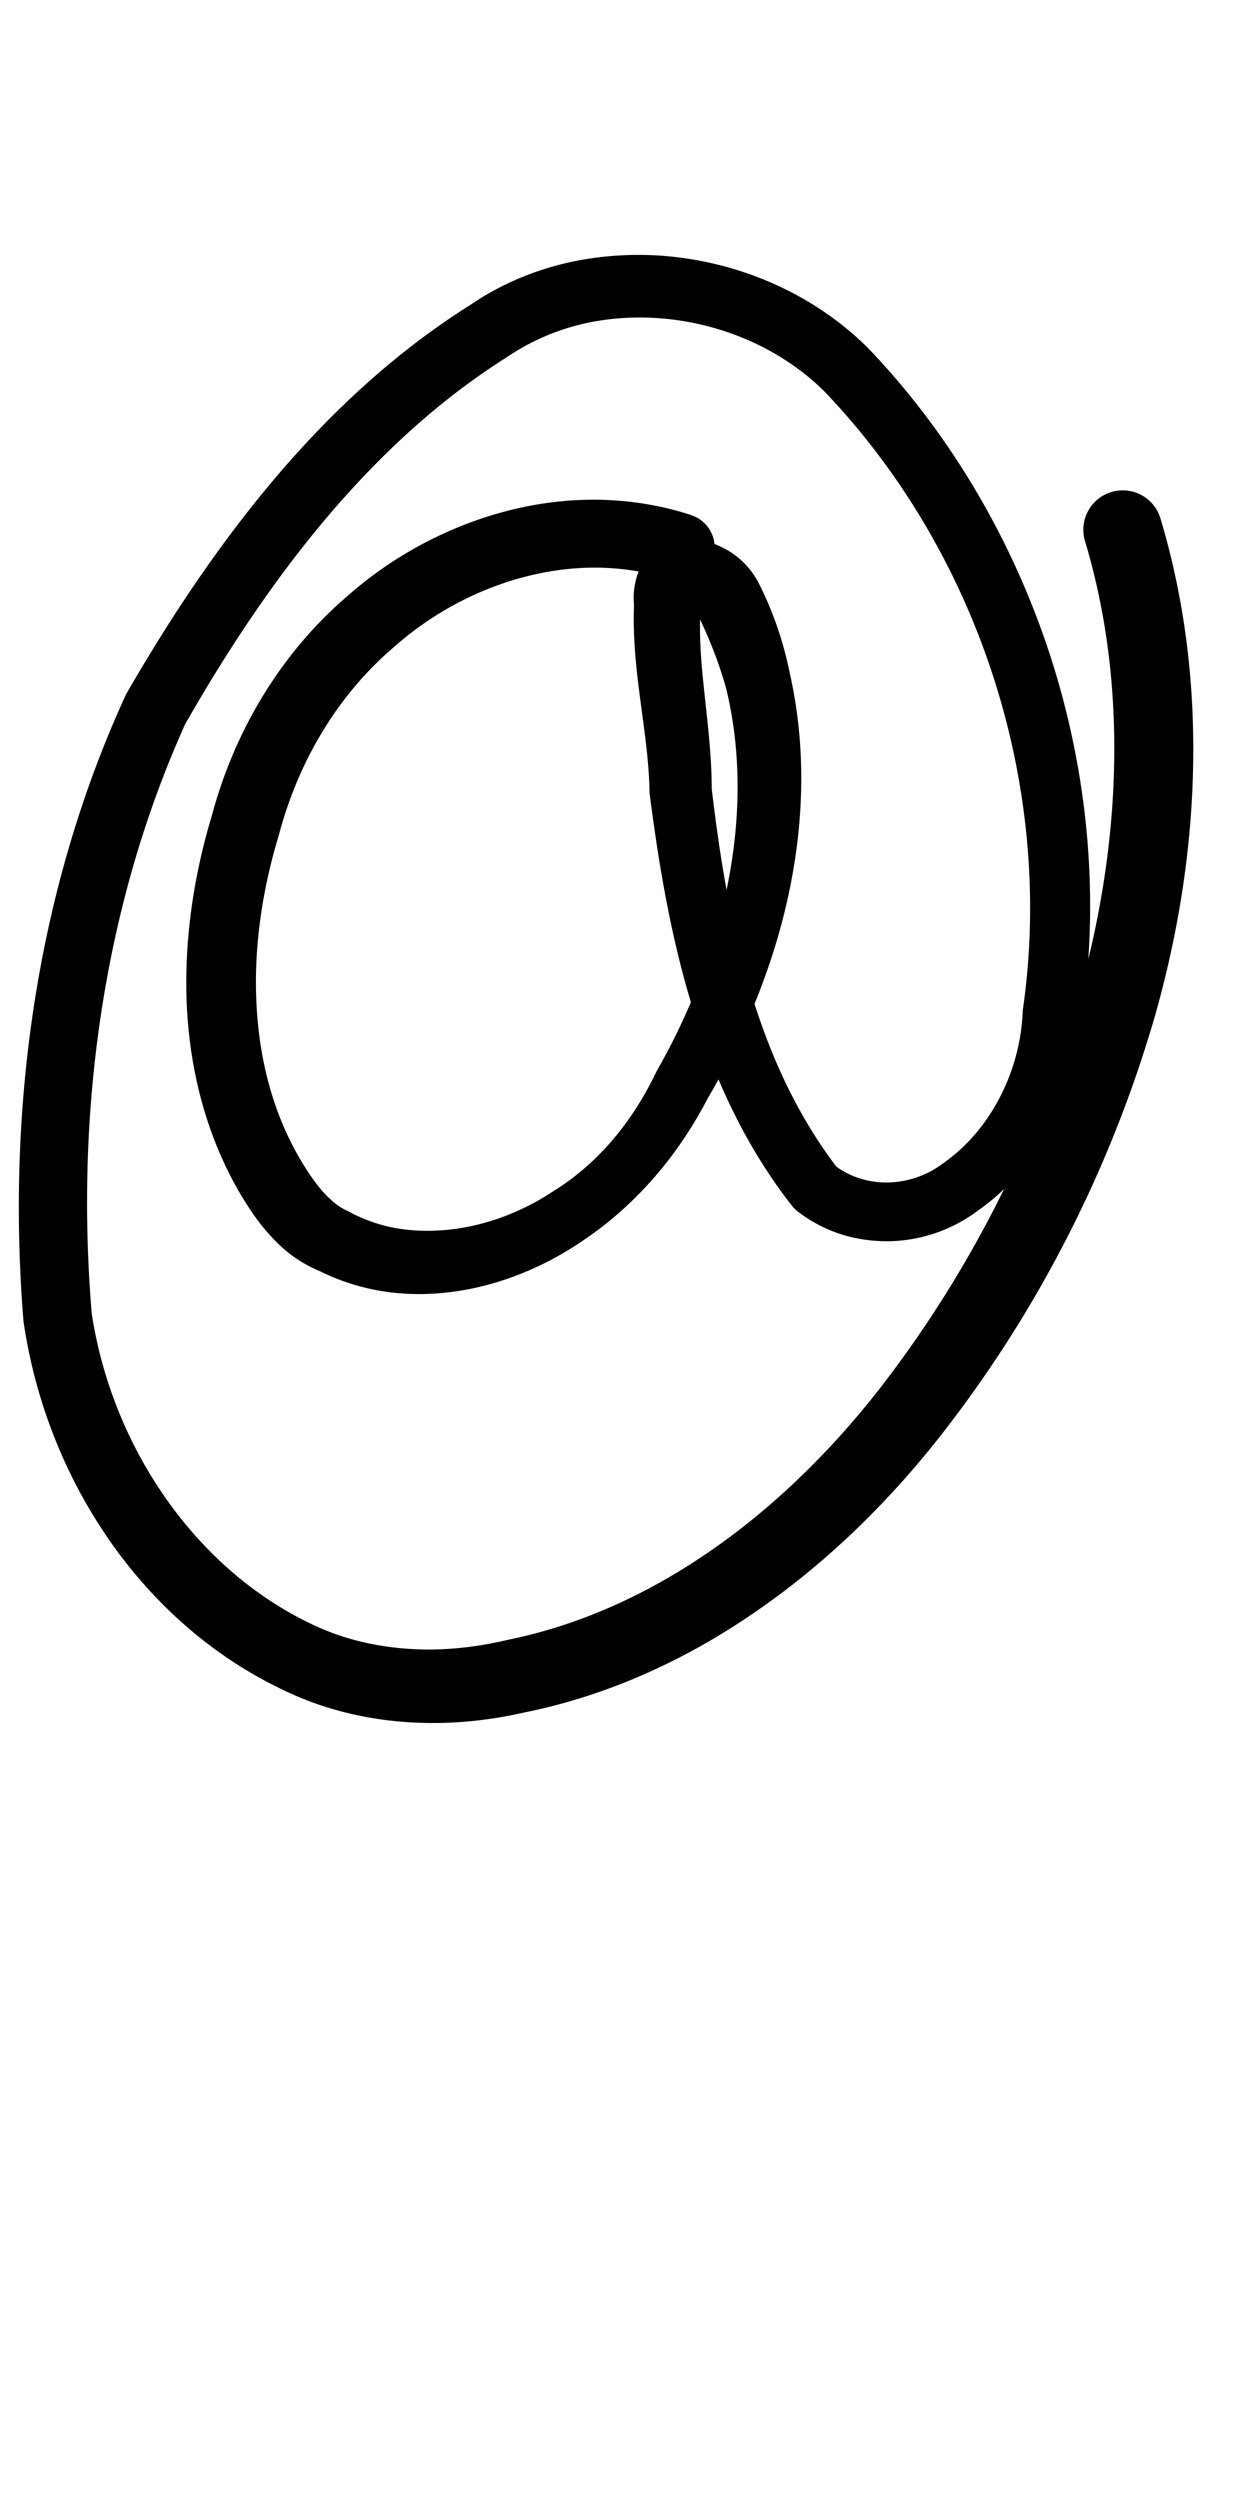 <?xml version="1.0" encoding="UTF-8" standalone="no"?>
<!-- Created with Inkscape (http://www.inkscape.org/) -->

<svg
   width="5mm"
   height="10mm"
   viewBox="0 0 5 10"
   version="1.1"
   id="svg1681"
   inkscape:version="1.2.1 (9c6d41e410, 2022-07-14)"
   sodipodi:docname="at_symbol_9.svg"
   inkscape:export-filename="..\..\..\..\Downloads\lower a diff canvas resize 3.0.png"
   inkscape:export-xdpi="96"
   inkscape:export-ydpi="96"
   xmlns:inkscape="http://www.inkscape.org/namespaces/inkscape"
   xmlns:sodipodi="http://sodipodi.sourceforge.net/DTD/sodipodi-0.dtd"
   xmlns="http://www.w3.org/2000/svg"
   xmlns:svg="http://www.w3.org/2000/svg"
   xmlns:rdf="http://www.w3.org/1999/02/22-rdf-syntax-ns#"
   xmlns:cc="http://creativecommons.org/ns#"
   xmlns:dc="http://purl.org/dc/elements/1.1/">
  <defs
     id="defs1675">
    <inkscape:path-effect
       effect="powerstroke"
       id="path-effect160"
       is_visible="true"
       lpeversion="1"
       offset_points="3.71,0.135 | 5.404,0.113 | 7.669,0.138 | 11.5,0.117 | 20.92,0.157"
       not_jump="true"
       sort_points="true"
       interpolator_type="CentripetalCatmullRom"
       interpolator_beta="0.75"
       start_linecap_type="round"
       linejoin_type="spiro"
       miter_limit="4"
       scale_width="1"
       end_linecap_type="round" />
    <inkscape:path-effect
       effect="simplify"
       id="path-effect158"
       is_visible="true"
       lpeversion="1"
       steps="1"
       threshold="0.004"
       smooth_angles="0"
       helper_size="0"
       simplify_individual_paths="false"
       simplify_just_coalesce="false"
       step="1" />
    <inkscape:path-effect
       effect="powerstroke"
       id="path-effect153"
       is_visible="true"
       lpeversion="1"
       offset_points="3.291,0.104 | 6.921,0.075 | 9.76,0.092 | 12.379,0.075 | 18.729,0.105"
       not_jump="true"
       sort_points="true"
       interpolator_type="CentripetalCatmullRom"
       interpolator_beta="0.75"
       start_linecap_type="round"
       linejoin_type="spiro"
       miter_limit="4"
       scale_width="1"
       end_linecap_type="round" />
    <inkscape:path-effect
       effect="simplify"
       id="path-effect151"
       is_visible="true"
       lpeversion="1"
       steps="1"
       threshold="0.004"
       smooth_angles="0"
       helper_size="0"
       simplify_individual_paths="false"
       simplify_just_coalesce="false"
       step="1" />
    <inkscape:path-effect
       effect="powerstroke"
       id="path-effect472"
       is_visible="true"
       lpeversion="1"
       offset_points="4.052,0.125 | 12.811,0.15 | 15.888,0.121 | 21.516,0.142"
       not_jump="true"
       sort_points="true"
       interpolator_type="CentripetalCatmullRom"
       interpolator_beta="0.75"
       start_linecap_type="round"
       linejoin_type="spiro"
       miter_limit="4"
       scale_width="1"
       end_linecap_type="round" />
    <inkscape:path-effect
       effect="simplify"
       id="path-effect470"
       is_visible="true"
       lpeversion="1"
       steps="1"
       threshold="0.004"
       smooth_angles="0"
       helper_size="0"
       simplify_individual_paths="false"
       simplify_just_coalesce="false"
       step="1" />
    <inkscape:path-effect
       effect="powerstroke"
       id="path-effect502"
       is_visible="true"
       lpeversion="1"
       offset_points="3.009,0.216 | 7.36,0.176 | 9.416,0.202"
       not_jump="true"
       sort_points="true"
       interpolator_type="CentripetalCatmullRom"
       interpolator_beta="0.75"
       start_linecap_type="round"
       linejoin_type="spiro"
       miter_limit="4"
       scale_width="1"
       end_linecap_type="round" />
    <inkscape:path-effect
       effect="simplify"
       id="path-effect500"
       is_visible="true"
       lpeversion="1"
       steps="1"
       threshold="0.004"
       smooth_angles="0"
       helper_size="0"
       simplify_individual_paths="false"
       simplify_just_coalesce="false"
       step="1" />
    <inkscape:path-effect
       effect="powerstroke"
       id="path-effect241"
       is_visible="true"
       lpeversion="1"
       offset_points="2.688,0.341"
       not_jump="true"
       sort_points="true"
       interpolator_type="CentripetalCatmullRom"
       interpolator_beta="0.75"
       start_linecap_type="round"
       linejoin_type="spiro"
       miter_limit="4"
       scale_width="1"
       end_linecap_type="round" />
    <inkscape:path-effect
       effect="simplify"
       id="path-effect239"
       is_visible="true"
       lpeversion="1"
       steps="1"
       threshold="0.003"
       smooth_angles="0"
       helper_size="0"
       simplify_individual_paths="false"
       simplify_just_coalesce="false"
       step="1" />
    <inkscape:path-effect
       effect="powerstroke"
       id="path-effect234"
       is_visible="true"
       lpeversion="1"
       offset_points="2.136,0.075"
       not_jump="true"
       sort_points="true"
       interpolator_type="CentripetalCatmullRom"
       interpolator_beta="0.75"
       start_linecap_type="round"
       linejoin_type="spiro"
       miter_limit="4"
       scale_width="1"
       end_linecap_type="round" />
    <inkscape:path-effect
       effect="simplify"
       id="path-effect232"
       is_visible="true"
       lpeversion="1"
       steps="1"
       threshold="0.003"
       smooth_angles="0"
       helper_size="0"
       simplify_individual_paths="false"
       simplify_just_coalesce="false"
       step="1" />
    <inkscape:path-effect
       effect="powerstroke"
       id="path-effect227"
       is_visible="true"
       lpeversion="1"
       offset_points="2.187,0.075"
       not_jump="true"
       sort_points="true"
       interpolator_type="CentripetalCatmullRom"
       interpolator_beta="0.75"
       start_linecap_type="round"
       linejoin_type="spiro"
       miter_limit="4"
       scale_width="1"
       end_linecap_type="round" />
    <inkscape:path-effect
       effect="simplify"
       id="path-effect225"
       is_visible="true"
       lpeversion="1"
       steps="1"
       threshold="0.003"
       smooth_angles="0"
       helper_size="0"
       simplify_individual_paths="false"
       simplify_just_coalesce="false"
       step="1" />
    <inkscape:path-effect
       effect="powerstroke"
       id="path-effect166"
       is_visible="true"
       lpeversion="1"
       offset_points="1.964,0.075"
       not_jump="true"
       sort_points="true"
       interpolator_type="CentripetalCatmullRom"
       interpolator_beta="0.75"
       start_linecap_type="round"
       linejoin_type="spiro"
       miter_limit="4"
       scale_width="1"
       end_linecap_type="round" />
    <inkscape:path-effect
       effect="simplify"
       id="path-effect164"
       is_visible="true"
       lpeversion="1"
       steps="1"
       threshold="0.003"
       smooth_angles="0"
       helper_size="0"
       simplify_individual_paths="false"
       simplify_just_coalesce="false"
       step="1" />
    <inkscape:path-effect
       effect="powerstroke"
       id="path-effect159"
       is_visible="true"
       lpeversion="1"
       offset_points="2.261,0.075"
       not_jump="true"
       sort_points="true"
       interpolator_type="CentripetalCatmullRom"
       interpolator_beta="0.75"
       start_linecap_type="round"
       linejoin_type="spiro"
       miter_limit="4"
       scale_width="1"
       end_linecap_type="round" />
    <inkscape:path-effect
       effect="simplify"
       id="path-effect157"
       is_visible="true"
       lpeversion="1"
       steps="1"
       threshold="0.003"
       smooth_angles="0"
       helper_size="0"
       simplify_individual_paths="false"
       simplify_just_coalesce="false"
       step="1" />
    <inkscape:path-effect
       effect="powerstroke"
       id="path-effect152"
       is_visible="true"
       lpeversion="1"
       offset_points="2.827,0.075"
       not_jump="true"
       sort_points="true"
       interpolator_type="CentripetalCatmullRom"
       interpolator_beta="0.75"
       start_linecap_type="round"
       linejoin_type="spiro"
       miter_limit="4"
       scale_width="1"
       end_linecap_type="round" />
    <inkscape:path-effect
       effect="simplify"
       id="path-effect150"
       is_visible="true"
       lpeversion="1"
       steps="1"
       threshold="0.003"
       smooth_angles="0"
       helper_size="0"
       simplify_individual_paths="false"
       simplify_just_coalesce="false"
       step="1" />
    <inkscape:path-effect
       effect="powerstroke"
       id="path-effect145"
       is_visible="true"
       lpeversion="1"
       offset_points="3.837,0.075"
       not_jump="true"
       sort_points="true"
       interpolator_type="CentripetalCatmullRom"
       interpolator_beta="0.75"
       start_linecap_type="round"
       linejoin_type="spiro"
       miter_limit="4"
       scale_width="1"
       end_linecap_type="round" />
    <inkscape:path-effect
       effect="simplify"
       id="path-effect143"
       is_visible="true"
       lpeversion="1"
       steps="1"
       threshold="0.003"
       smooth_angles="0"
       helper_size="0"
       simplify_individual_paths="false"
       simplify_just_coalesce="false"
       step="1" />
    <inkscape:path-effect
       effect="powerstroke"
       id="path-effect138"
       is_visible="true"
       lpeversion="1"
       offset_points="2.688,0.075"
       not_jump="true"
       sort_points="true"
       interpolator_type="CentripetalCatmullRom"
       interpolator_beta="0.75"
       start_linecap_type="round"
       linejoin_type="spiro"
       miter_limit="4"
       scale_width="1"
       end_linecap_type="round" />
    <inkscape:path-effect
       effect="simplify"
       id="path-effect136"
       is_visible="true"
       lpeversion="1"
       steps="1"
       threshold="0.003"
       smooth_angles="0"
       helper_size="0"
       simplify_individual_paths="false"
       simplify_just_coalesce="false"
       step="1" />
    <inkscape:path-effect
       effect="powerstroke"
       id="path-effect131"
       is_visible="true"
       lpeversion="1"
       offset_points="1.994,0.075"
       not_jump="true"
       sort_points="true"
       interpolator_type="CentripetalCatmullRom"
       interpolator_beta="0.75"
       start_linecap_type="round"
       linejoin_type="spiro"
       miter_limit="4"
       scale_width="1"
       end_linecap_type="round" />
    <inkscape:path-effect
       effect="simplify"
       id="path-effect129"
       is_visible="true"
       lpeversion="1"
       steps="1"
       threshold="0.003"
       smooth_angles="0"
       helper_size="0"
       simplify_individual_paths="false"
       simplify_just_coalesce="false"
       step="1" />
  </defs>
  <sodipodi:namedview
     id="base"
     pagecolor="#ffffff"
     bordercolor="#666666"
     borderopacity="1.0"
     inkscape:pageopacity="0.0"
     inkscape:pageshadow="2"
     inkscape:zoom="7.919596"
     inkscape:cx="-5.1770318"
     inkscape:cy="20.960665"
     inkscape:document-units="mm"
     inkscape:current-layer="layer1"
     showgrid="false"
     fit-margin-top="0"
     fit-margin-left="0"
     fit-margin-right="0"
     fit-margin-bottom="0"
     inkscape:window-width="1920"
     inkscape:window-height="974"
     inkscape:window-x="-11"
     inkscape:window-y="2869"
     inkscape:window-maximized="1"
     showguides="true"
     inkscape:guide-bbox="true"
     inkscape:snap-bbox="true"
     inkscape:bbox-nodes="true"
     inkscape:snap-nodes="false"
     inkscape:snap-others="false"
     inkscape:snap-page="true"
     inkscape:snap-grids="false"
     inkscape:snap-to-guides="false"
     inkscape:snap-global="false"
     inkscape:pagecheckerboard="0"
     inkscape:showpageshadow="2"
     inkscape:deskcolor="#d1d1d1">
    <sodipodi:guide
       position="-6.181,9.499"
       orientation="0,1"
       id="guide816"
       inkscape:locked="false" />
    <sodipodi:guide
       position="-4.41,10.647"
       orientation="0,1"
       id="guide818"
       inkscape:locked="false" />
    <sodipodi:guide
       position="2.76,11.096"
       orientation="1,0"
       id="guide820"
       inkscape:locked="false" />
    <sodipodi:guide
       position="3.657,10.942"
       orientation="1,0"
       id="guide822"
       inkscape:locked="false" />
    <sodipodi:guide
       position="-0.052,9.749"
       orientation="1,0"
       id="guide1853"
       inkscape:locked="false" />
    <sodipodi:guide
       position="-2.372,3.018"
       orientation="0,1"
       id="guide1855"
       inkscape:locked="false" />
  </sodipodi:namedview>
  <g
     inkscape:label="Layer 1"
     inkscape:groupmode="layer"
     id="layer1"
     transform="translate(17.028,-147.229)">
    <path
       d="m -14.264,149.289 c -0.175,-0.057 -0.429,-0.095 -0.733,-0.017 -0.214,0.055 -0.442,0.165 -0.641,0.341 -0.253,0.216 -0.448,0.523 -0.543,0.88 -0.072,0.238 -0.111,0.497 -0.1,0.752 0.012,0.269 0.079,0.524 0.208,0.749 0.038,0.065 0.078,0.125 0.127,0.178 0.023,0.026 0.048,0.049 0.073,0.069 0.005,0.004 0.01,0.008 0.016,0.012 0.034,0.025 0.071,0.045 0.109,0.061 0.091,0.045 0.183,0.071 0.271,0.083 0.097,0.013 0.192,0.01 0.282,-0.004 0.183,-0.028 0.359,-0.104 0.508,-0.208 0.078,-0.053 0.157,-0.119 0.231,-0.197 0.102,-0.107 0.189,-0.231 0.258,-0.364 0.14,-0.238 0.259,-0.516 0.323,-0.811 0.061,-0.281 0.075,-0.586 0.006,-0.892 -0.017,-0.083 -0.041,-0.167 -0.075,-0.251 -0.016,-0.04 -0.034,-0.079 -0.054,-0.118 -0.032,-0.056 -0.074,-0.095 -0.118,-0.121 -0.022,-0.013 -0.046,-0.024 -0.072,-0.032 -0.025,-0.008 -0.052,-0.012 -0.081,-0.013 -0.028,-1.1e-4 -0.059,0.004 -0.089,0.017 -0.031,0.013 -0.059,0.032 -0.083,0.06 -0.023,0.028 -0.038,0.059 -0.045,0.093 -0.007,0.03 -0.009,0.06 -0.006,0.091 -0.005,0.133 0.009,0.261 0.026,0.387 0.016,0.122 0.034,0.242 0.036,0.359 9.1e-5,0.005 3.23e-4,0.01 9.28e-4,0.014 0.035,0.271 0.083,0.566 0.171,0.852 0.083,0.271 0.205,0.546 0.397,0.792 0.006,0.007 0.012,0.014 0.019,0.02 0.053,0.042 0.112,0.073 0.175,0.094 0.061,0.02 0.125,0.029 0.19,0.029 0.118,-0.001 0.248,-0.038 0.36,-0.122 0.12,-0.084 0.223,-0.203 0.298,-0.345 0.068,-0.129 0.111,-0.278 0.12,-0.434 0.068,-0.467 0.026,-0.959 -0.124,-1.429 -0.145,-0.452 -0.39,-0.884 -0.731,-1.241 -0.204,-0.204 -0.477,-0.33 -0.764,-0.365 -0.141,-0.017 -0.286,-0.011 -0.427,0.019 -0.14,0.031 -0.276,0.086 -0.399,0.17 -0.298,0.187 -0.557,0.427 -0.784,0.695 -0.226,0.267 -0.42,0.56 -0.591,0.856 -0.002,0.004 -0.004,0.007 -0.006,0.011 -0.362,0.789 -0.477,1.667 -0.409,2.505 0.046,0.316 0.163,0.612 0.336,0.865 0.178,0.26 0.416,0.473 0.699,0.608 0.155,0.076 0.319,0.116 0.48,0.129 0.169,0.014 0.335,-0.002 0.488,-0.037 0.352,-0.071 0.667,-0.223 0.934,-0.409 0.295,-0.204 0.539,-0.453 0.732,-0.699 0.459,-0.587 0.705,-1.176 0.838,-1.615 0.016,-0.051 0.03,-0.102 0.043,-0.152 0.092,-0.353 0.127,-0.673 0.129,-0.948 0.004,-0.436 -0.074,-0.762 -0.131,-0.953 a 0.157,0.157 90 0 0 -0.302,0.09 c 0.051,0.17 0.121,0.464 0.117,0.86 -0.002,0.25 -0.034,0.545 -0.118,0.87 -0.012,0.046 -0.026,0.094 -0.04,0.142 -0.123,0.411 -0.352,0.965 -0.779,1.517 -0.177,0.227 -0.399,0.455 -0.663,0.64 -0.239,0.168 -0.516,0.303 -0.824,0.366 -0.131,0.031 -0.267,0.046 -0.403,0.036 -0.129,-0.009 -0.258,-0.039 -0.378,-0.096 -0.234,-0.11 -0.436,-0.287 -0.591,-0.509 -0.151,-0.216 -0.254,-0.472 -0.294,-0.736 -0.066,-0.788 0.04,-1.617 0.374,-2.358 0.164,-0.287 0.347,-0.565 0.557,-0.815 0.213,-0.253 0.451,-0.476 0.726,-0.65 0.098,-0.067 0.204,-0.112 0.314,-0.137 0.112,-0.025 0.228,-0.03 0.343,-0.017 0.234,0.027 0.456,0.129 0.617,0.289 0.312,0.326 0.541,0.724 0.676,1.143 0.141,0.438 0.18,0.894 0.118,1.326 -5.54e-4,0.004 -9.47e-4,0.008 -0.001,0.011 -0.005,0.122 -0.038,0.24 -0.091,0.342 -0.057,0.111 -0.136,0.201 -0.227,0.265 -0.07,0.053 -0.15,0.076 -0.224,0.077 -0.04,4e-4 -0.079,-0.006 -0.115,-0.018 -0.032,-0.011 -0.062,-0.026 -0.089,-0.046 -0.163,-0.215 -0.27,-0.458 -0.344,-0.706 -0.079,-0.264 -0.123,-0.541 -0.154,-0.805 -2.09e-4,-0.133 -0.017,-0.268 -0.029,-0.381 -0.014,-0.128 -0.023,-0.24 -0.015,-0.351 2.36e-4,-0.003 3.6e-4,-0.007 2.46e-4,-0.01 -1.14e-4,-0.003 -3.52e-4,-0.007 -5.3e-4,-0.01 -5.94e-4,-0.011 9.04e-4,-0.014 8.34e-4,-0.012 -1.12e-4,0.002 -0.002,0.009 -0.009,0.017 -0.007,0.008 -0.015,0.014 -0.023,0.018 -0.007,0.003 -0.012,0.004 -0.014,0.004 -0.002,2.1e-4 -7.17e-4,2.8e-4 0.002,0.001 0.003,0.001 0.007,0.003 0.011,0.006 0.009,0.006 0.015,0.013 0.019,0.019 0.013,0.026 0.028,0.058 0.042,0.091 0.03,0.07 0.054,0.139 0.073,0.206 0.063,0.26 0.057,0.527 0.007,0.781 -0.053,0.267 -0.155,0.523 -0.285,0.751 -0.059,0.123 -0.13,0.229 -0.216,0.319 -0.062,0.065 -0.128,0.118 -0.196,0.16 -0.126,0.084 -0.27,0.138 -0.413,0.154 -0.07,0.008 -0.141,0.007 -0.21,-0.004 -0.065,-0.011 -0.13,-0.032 -0.193,-0.066 -0.002,-9.2e-4 -0.003,-0.002 -0.005,-0.003 -0.002,-7.7e-4 -0.004,-0.002 -0.005,-0.002 -0.018,-0.008 -0.035,-0.019 -0.052,-0.033 -0.003,-0.002 -0.005,-0.004 -0.008,-0.007 -0.013,-0.011 -0.027,-0.025 -0.041,-0.041 -0.03,-0.035 -0.059,-0.077 -0.092,-0.134 -0.104,-0.181 -0.16,-0.392 -0.17,-0.623 -0.01,-0.22 0.024,-0.448 0.09,-0.665 0.082,-0.31 0.246,-0.568 0.457,-0.749 0.165,-0.147 0.353,-0.239 0.528,-0.284 0.247,-0.064 0.447,-0.033 0.581,0.011 a 0.135,0.135 90 0 0 0.084,-0.257 z"
       id="path-1"
       inkscape:path-effect="#path-effect158;#path-effect160"
       inkscape:original-d="m -14.305955,149.41798 c -0.743033,-0.23373 -1.512523,0.32156 -1.715477,1.03396 -0.187034,0.53701 -0.188437,1.21925 0.205534,1.66251 0.5137,0.39481 1.23314,0.0191 1.490204,-0.50235 0.354968,-0.58273 0.527801,-1.37074 0.205478,-1.99879 -0.409206,-0.41248 -0.169688,0.52995 -0.188447,0.75008 0.06772,0.56272 0.186237,1.15751 0.540972,1.61366 0.442954,0.32228 0.925495,-0.2116 0.942408,-0.65672 0.147495,-0.89456 -0.144972,-1.8626 -0.746321,-2.53854 -0.366048,-0.42817 -1.024311,-0.54944 -1.500799,-0.2317 -0.575198,0.36167 -0.998561,0.93113 -1.33249,1.51249 -0.343423,0.74959 -0.458078,1.603 -0.395114,2.42035 0.103092,0.79631 0.794249,1.59595 1.65599,1.47842 1.19103,-0.14759 2.010115,-1.22494 2.431359,-2.26698 0.296875,-0.73858 0.405896,-1.57647 0.175046,-2.34884"
       style="fill:#000000;fill-rule:nonzero;stroke:none;stroke-width:1.475" />
  </g>
</svg>
